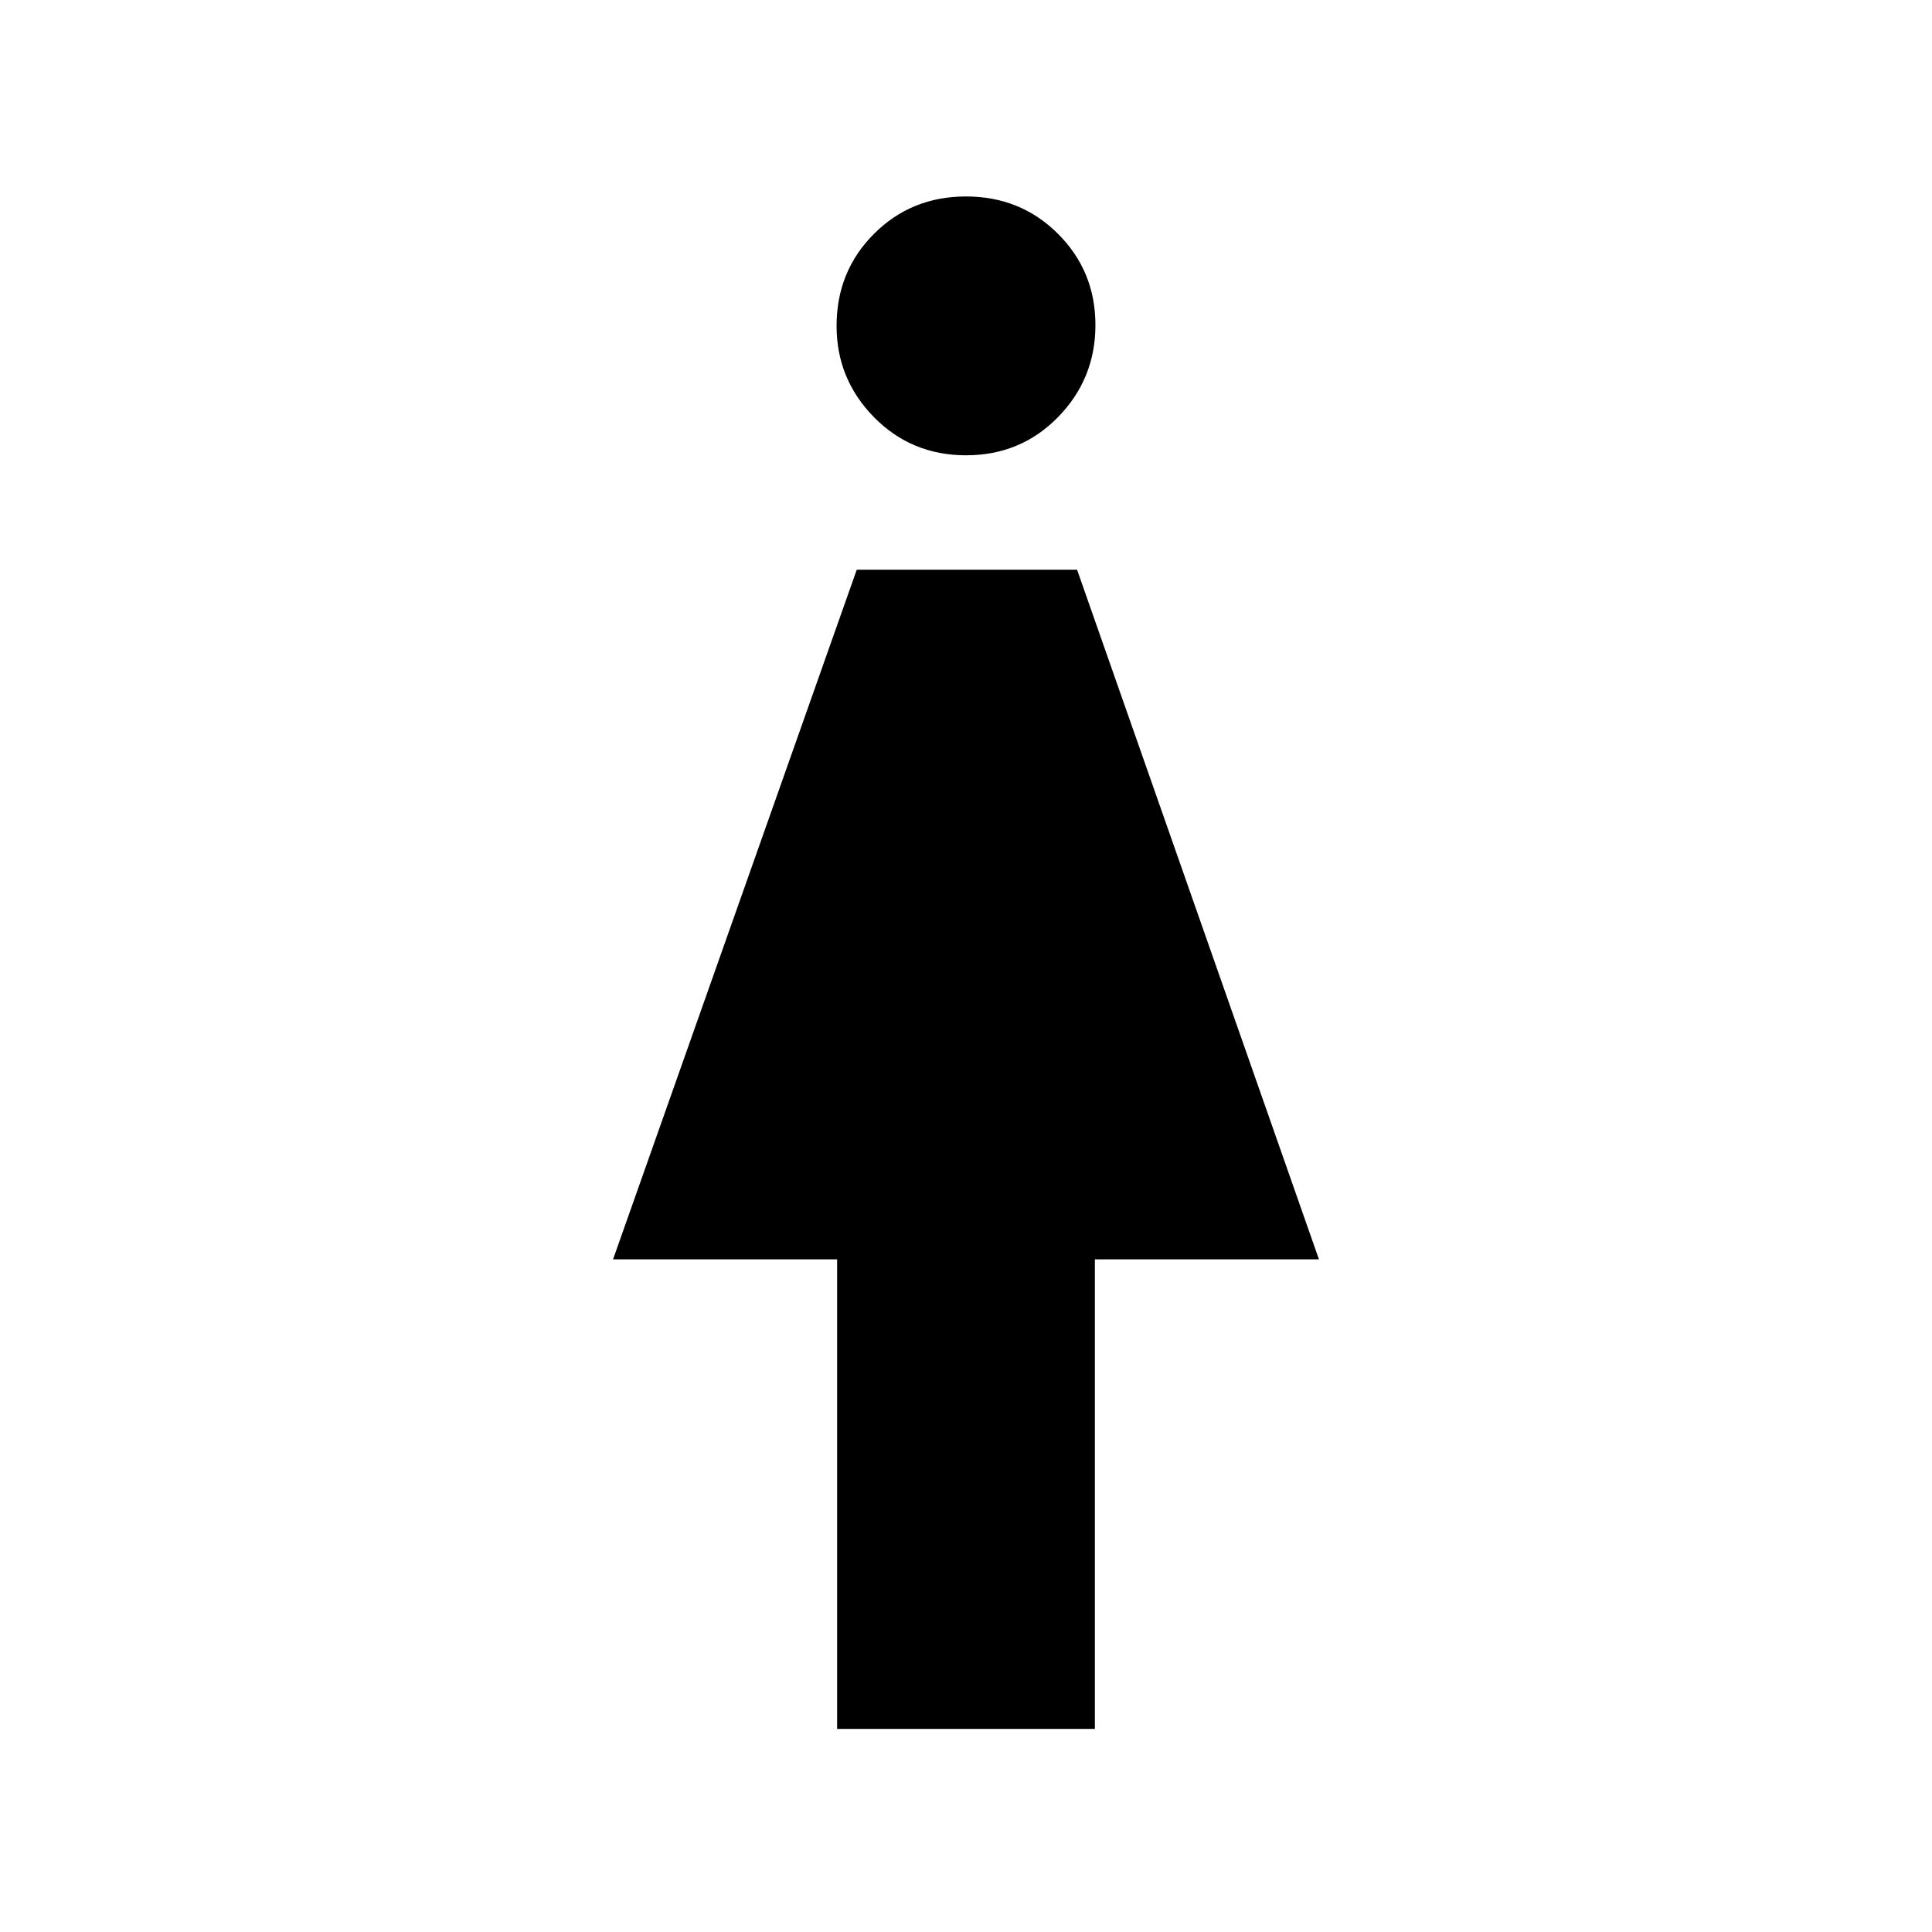 <svg xmlns="http://www.w3.org/2000/svg" height="48" viewBox="0 -960 960 960" width="48"><path d="M415.96-100.92v-233.31H304.62l121.1-342.69h109.47l120.19 342.69H544.04v233.31H415.96Zm64.07-632.85q-27.15 0-45.74-18.92-18.6-18.93-18.6-45.35 0-27.15 18.57-45.75 18.56-18.59 45.71-18.59 27.15 0 45.74 18.56 18.6 18.56 18.6 45.33 0 26.76-18.57 45.74-18.56 18.98-45.71 18.98Z"/></svg>